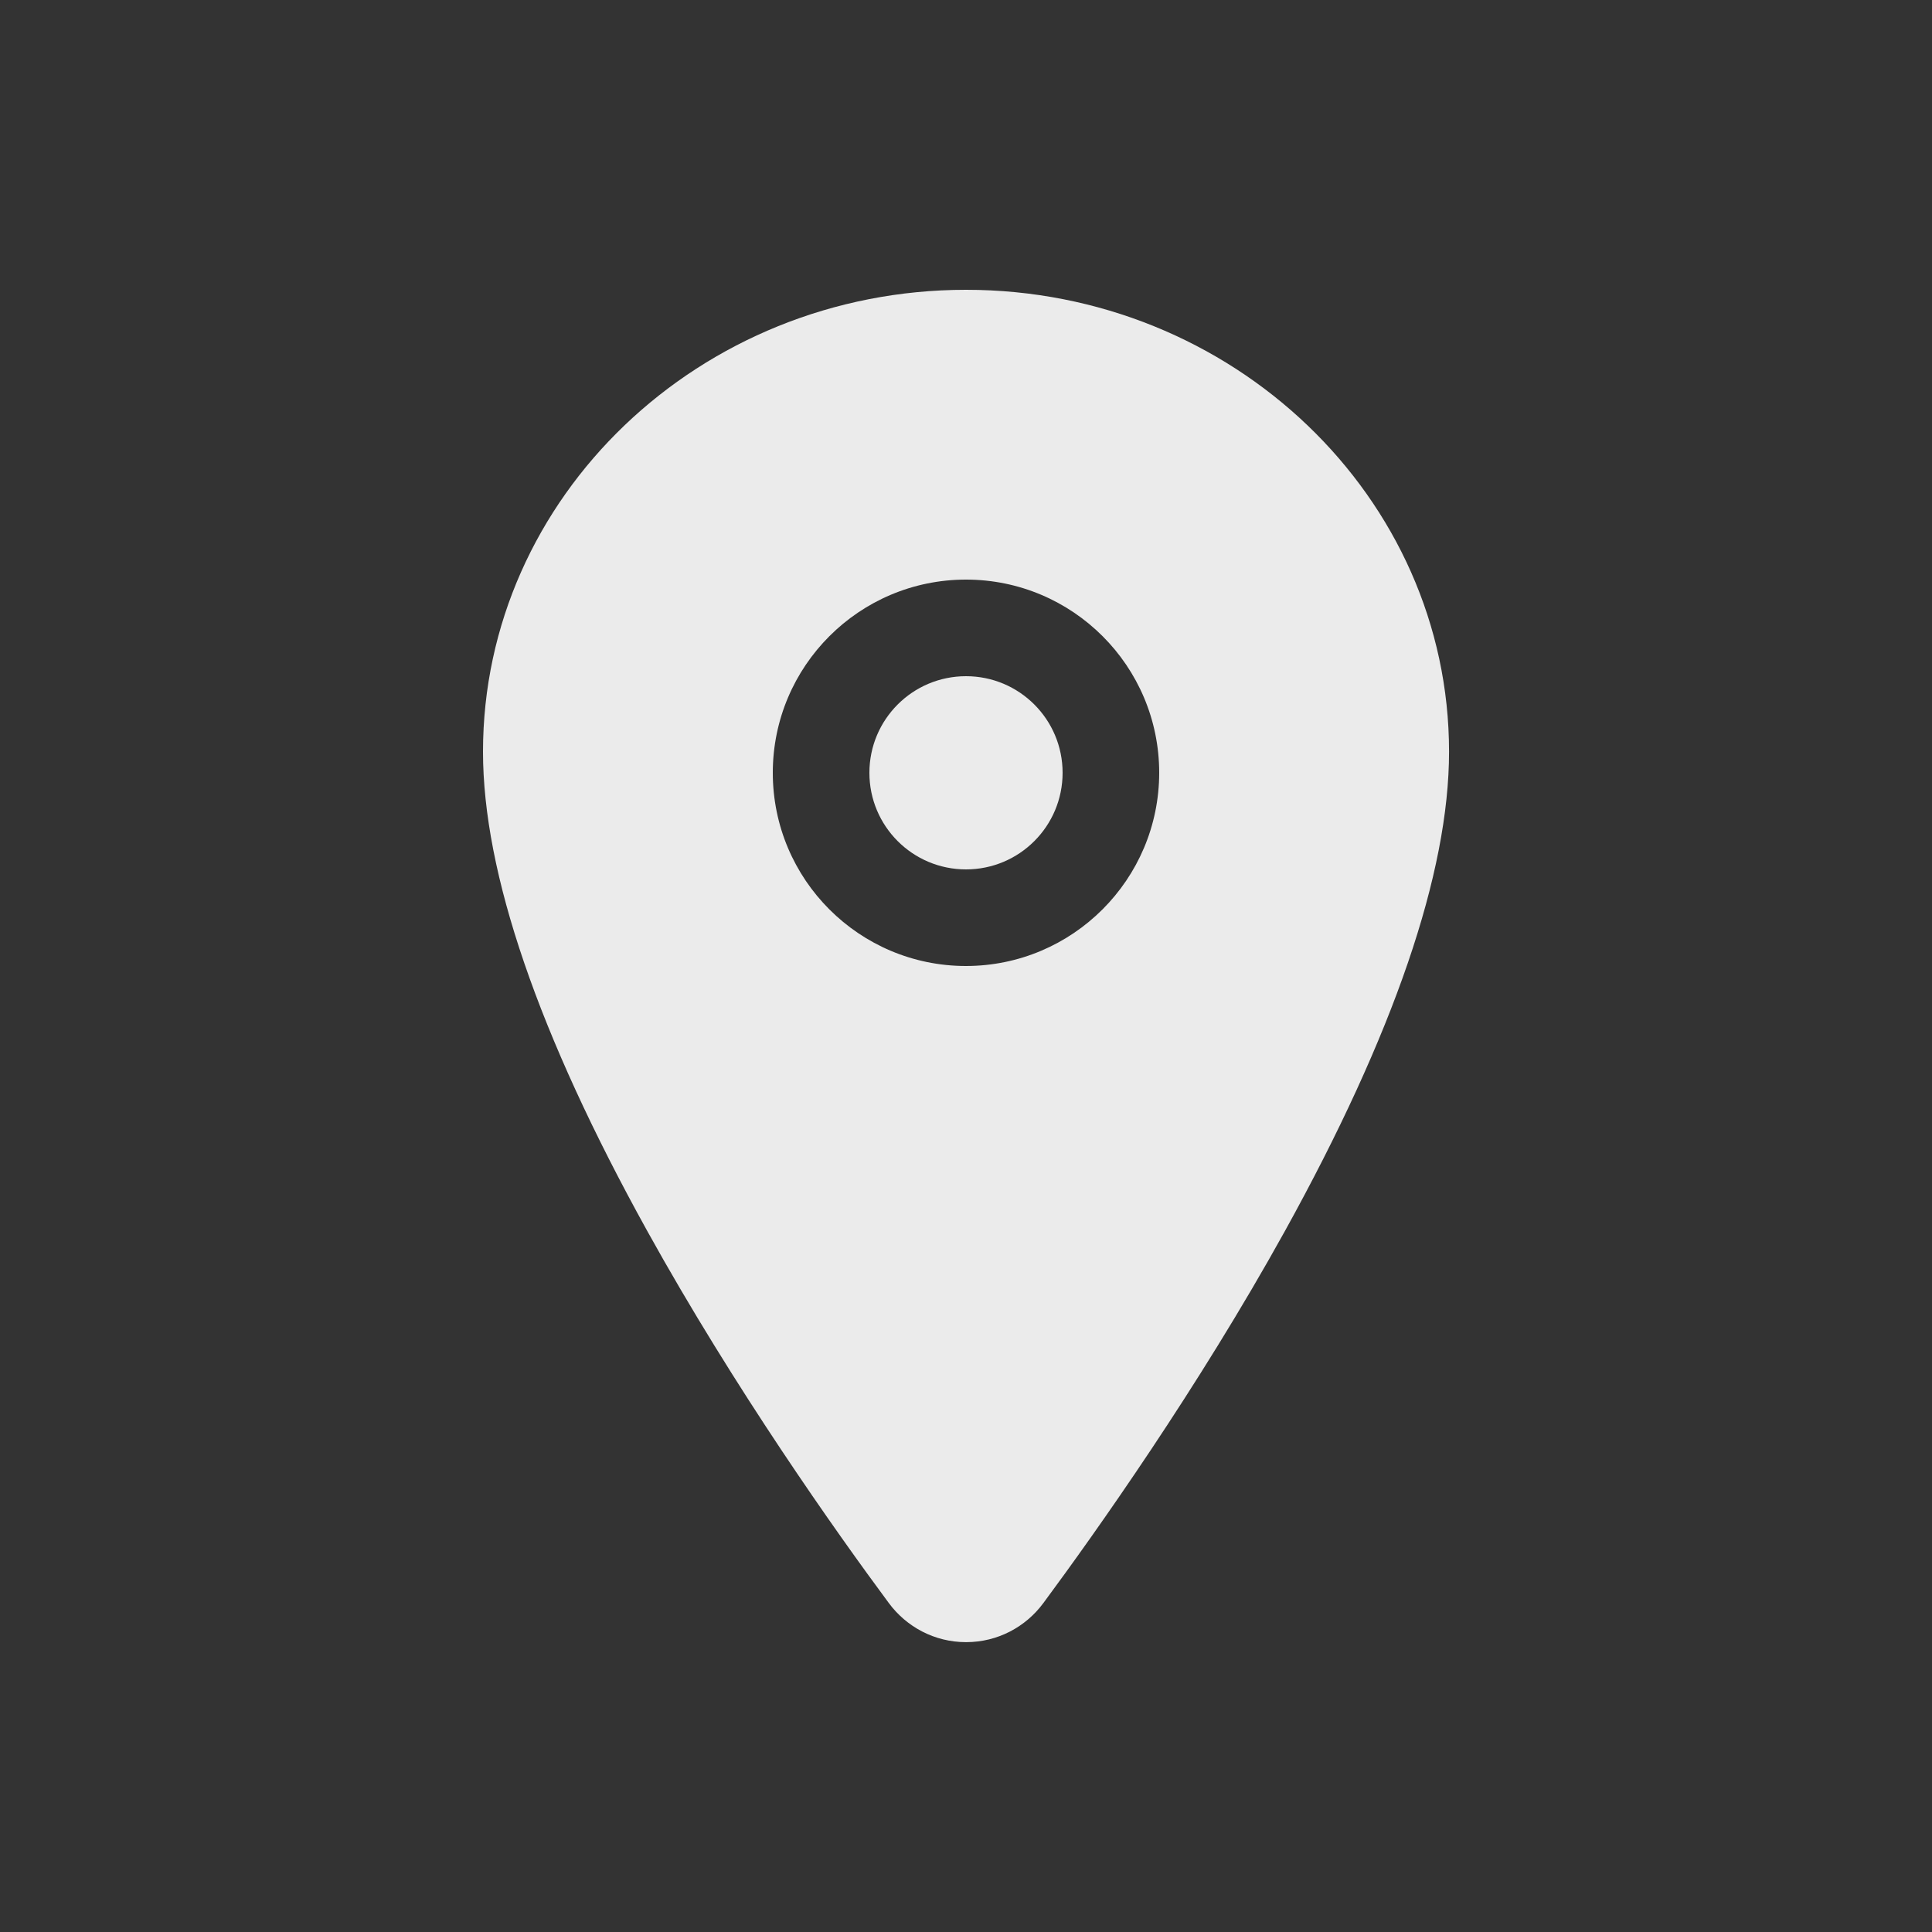<!-- Generated by IcoMoon.io -->
<svg version="1.1" xmlns="http://www.w3.org/2000/svg" width="40" height="40" viewBox="0 0 40 40">
<rect x="0" y="0" width="40" height="40" fill="#333333" stroke="none"/>
<title>io-location</title>
<path fill="#ebebeb" d="M22 16c0 1.105-0.895 2-2 2s-2-0.895-2-2c0-1.105 0.895-2 2-2s2 0.895 2 2z"></path>
<path fill="#ebebeb" d="M20 6c-5.514 0-10 4.291-10 9.563 0 2.511 1.144 5.849 3.401 9.924 1.812 3.271 3.909 6.229 5 7.701 0.365 0.494 0.946 0.811 1.601 0.811s1.235-0.317 1.597-0.806l0.004-0.005c1.089-1.472 3.188-4.43 5-7.701 2.253-4.073 3.398-7.412 3.398-9.924 0-5.272-4.486-9.563-10-9.563zM20 20c-2.209 0-4-1.791-4-4s1.791-4 4-4c2.209 0 4 1.791 4 4v0c-0.002 2.208-1.792 3.998-4 4h-0z"></path>
</svg>

